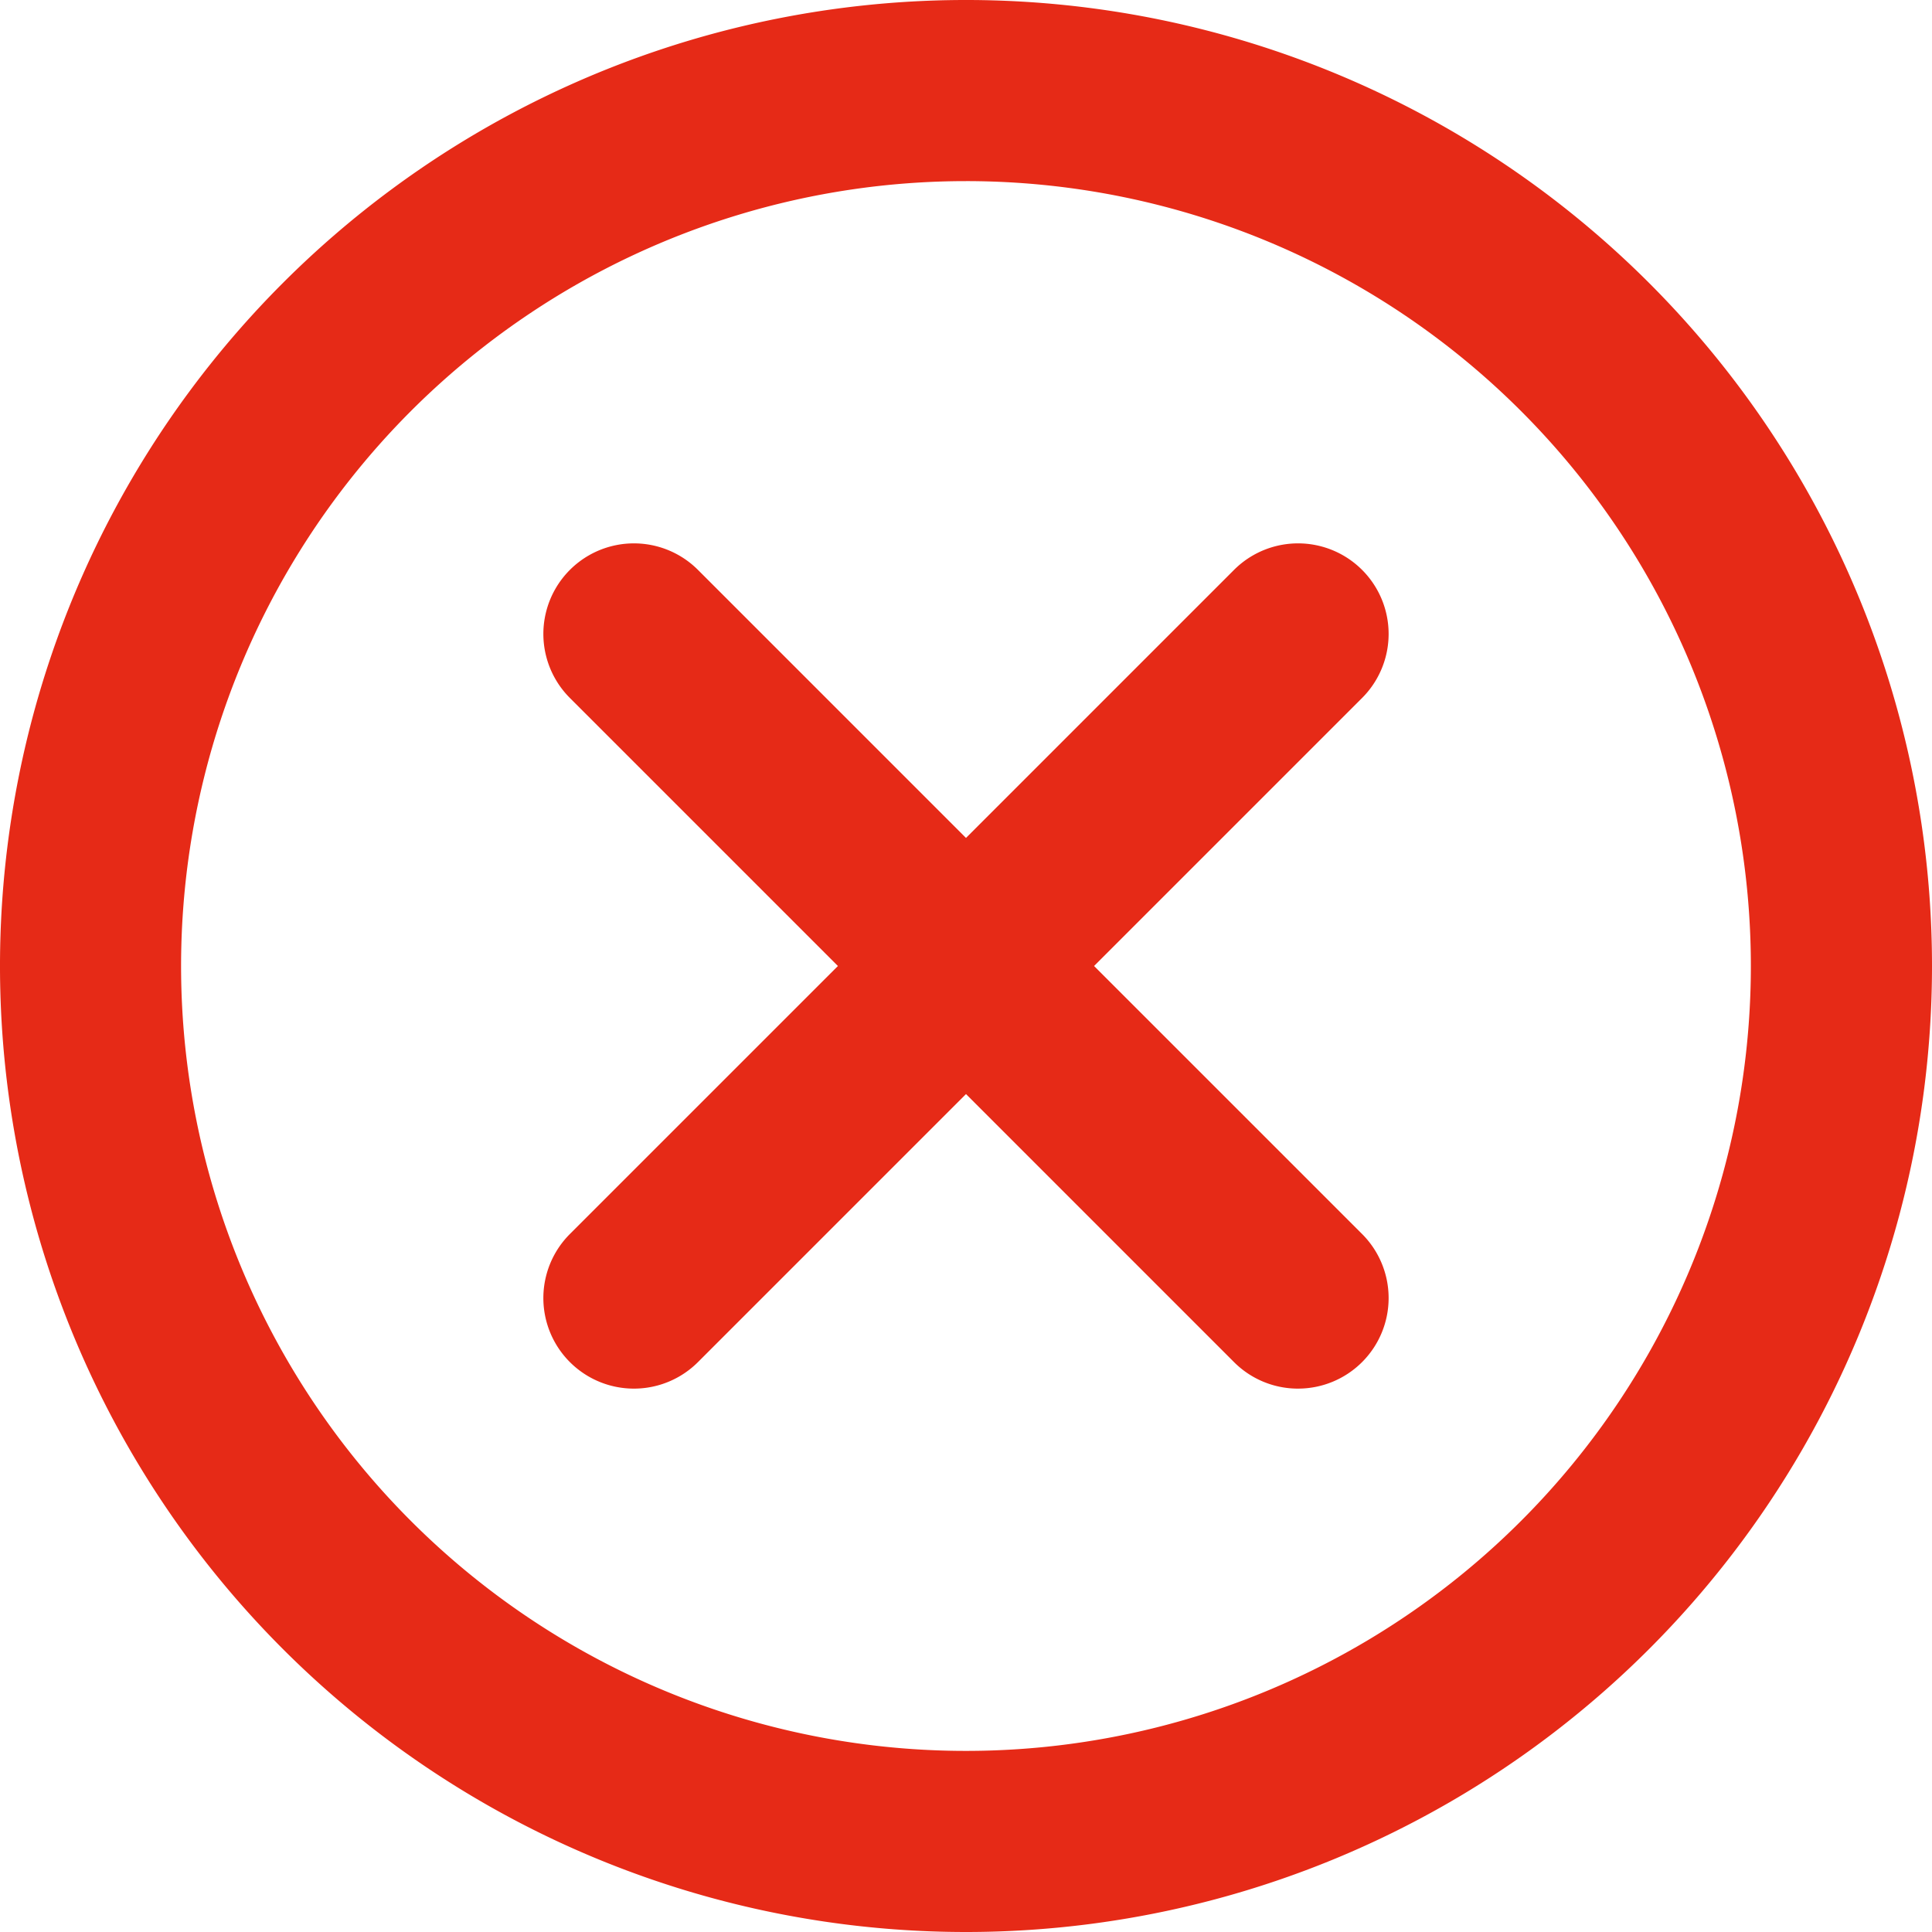 <svg xmlns="http://www.w3.org/2000/svg" width="195" height="195" viewBox="0 0 195 195">
  <defs>
    <style>
      .cls-1 {
        fill: #e62a17;
        fill-rule: evenodd;
      }
    </style>
  </defs>
  <path class="cls-1" d="M876.5,549A97.5,97.5,0,1,1,974,451.5,97.5,97.5,0,0,1,876.5,549Zm0-176.719a79.22,79.22,0,1,0,79.217,79.22A79.218,79.218,0,0,0,876.5,372.28Zm33.516,121.875a9.119,9.119,0,0,1-6.464-2.676h0L876.5,464.426l-27.053,27.053h0a9.141,9.141,0,1,1-12.927-12.928h0L863.573,451.5,836.52,424.447h0a9.14,9.14,0,1,1,12.927-12.926h0L876.5,438.574l27.052-27.053h0a9.14,9.14,0,1,1,12.927,12.926h0L889.426,451.5l27.053,27.051h0A9.141,9.141,0,0,1,910.016,494.155Z" transform="translate(-779 -354)"/>
</svg>
